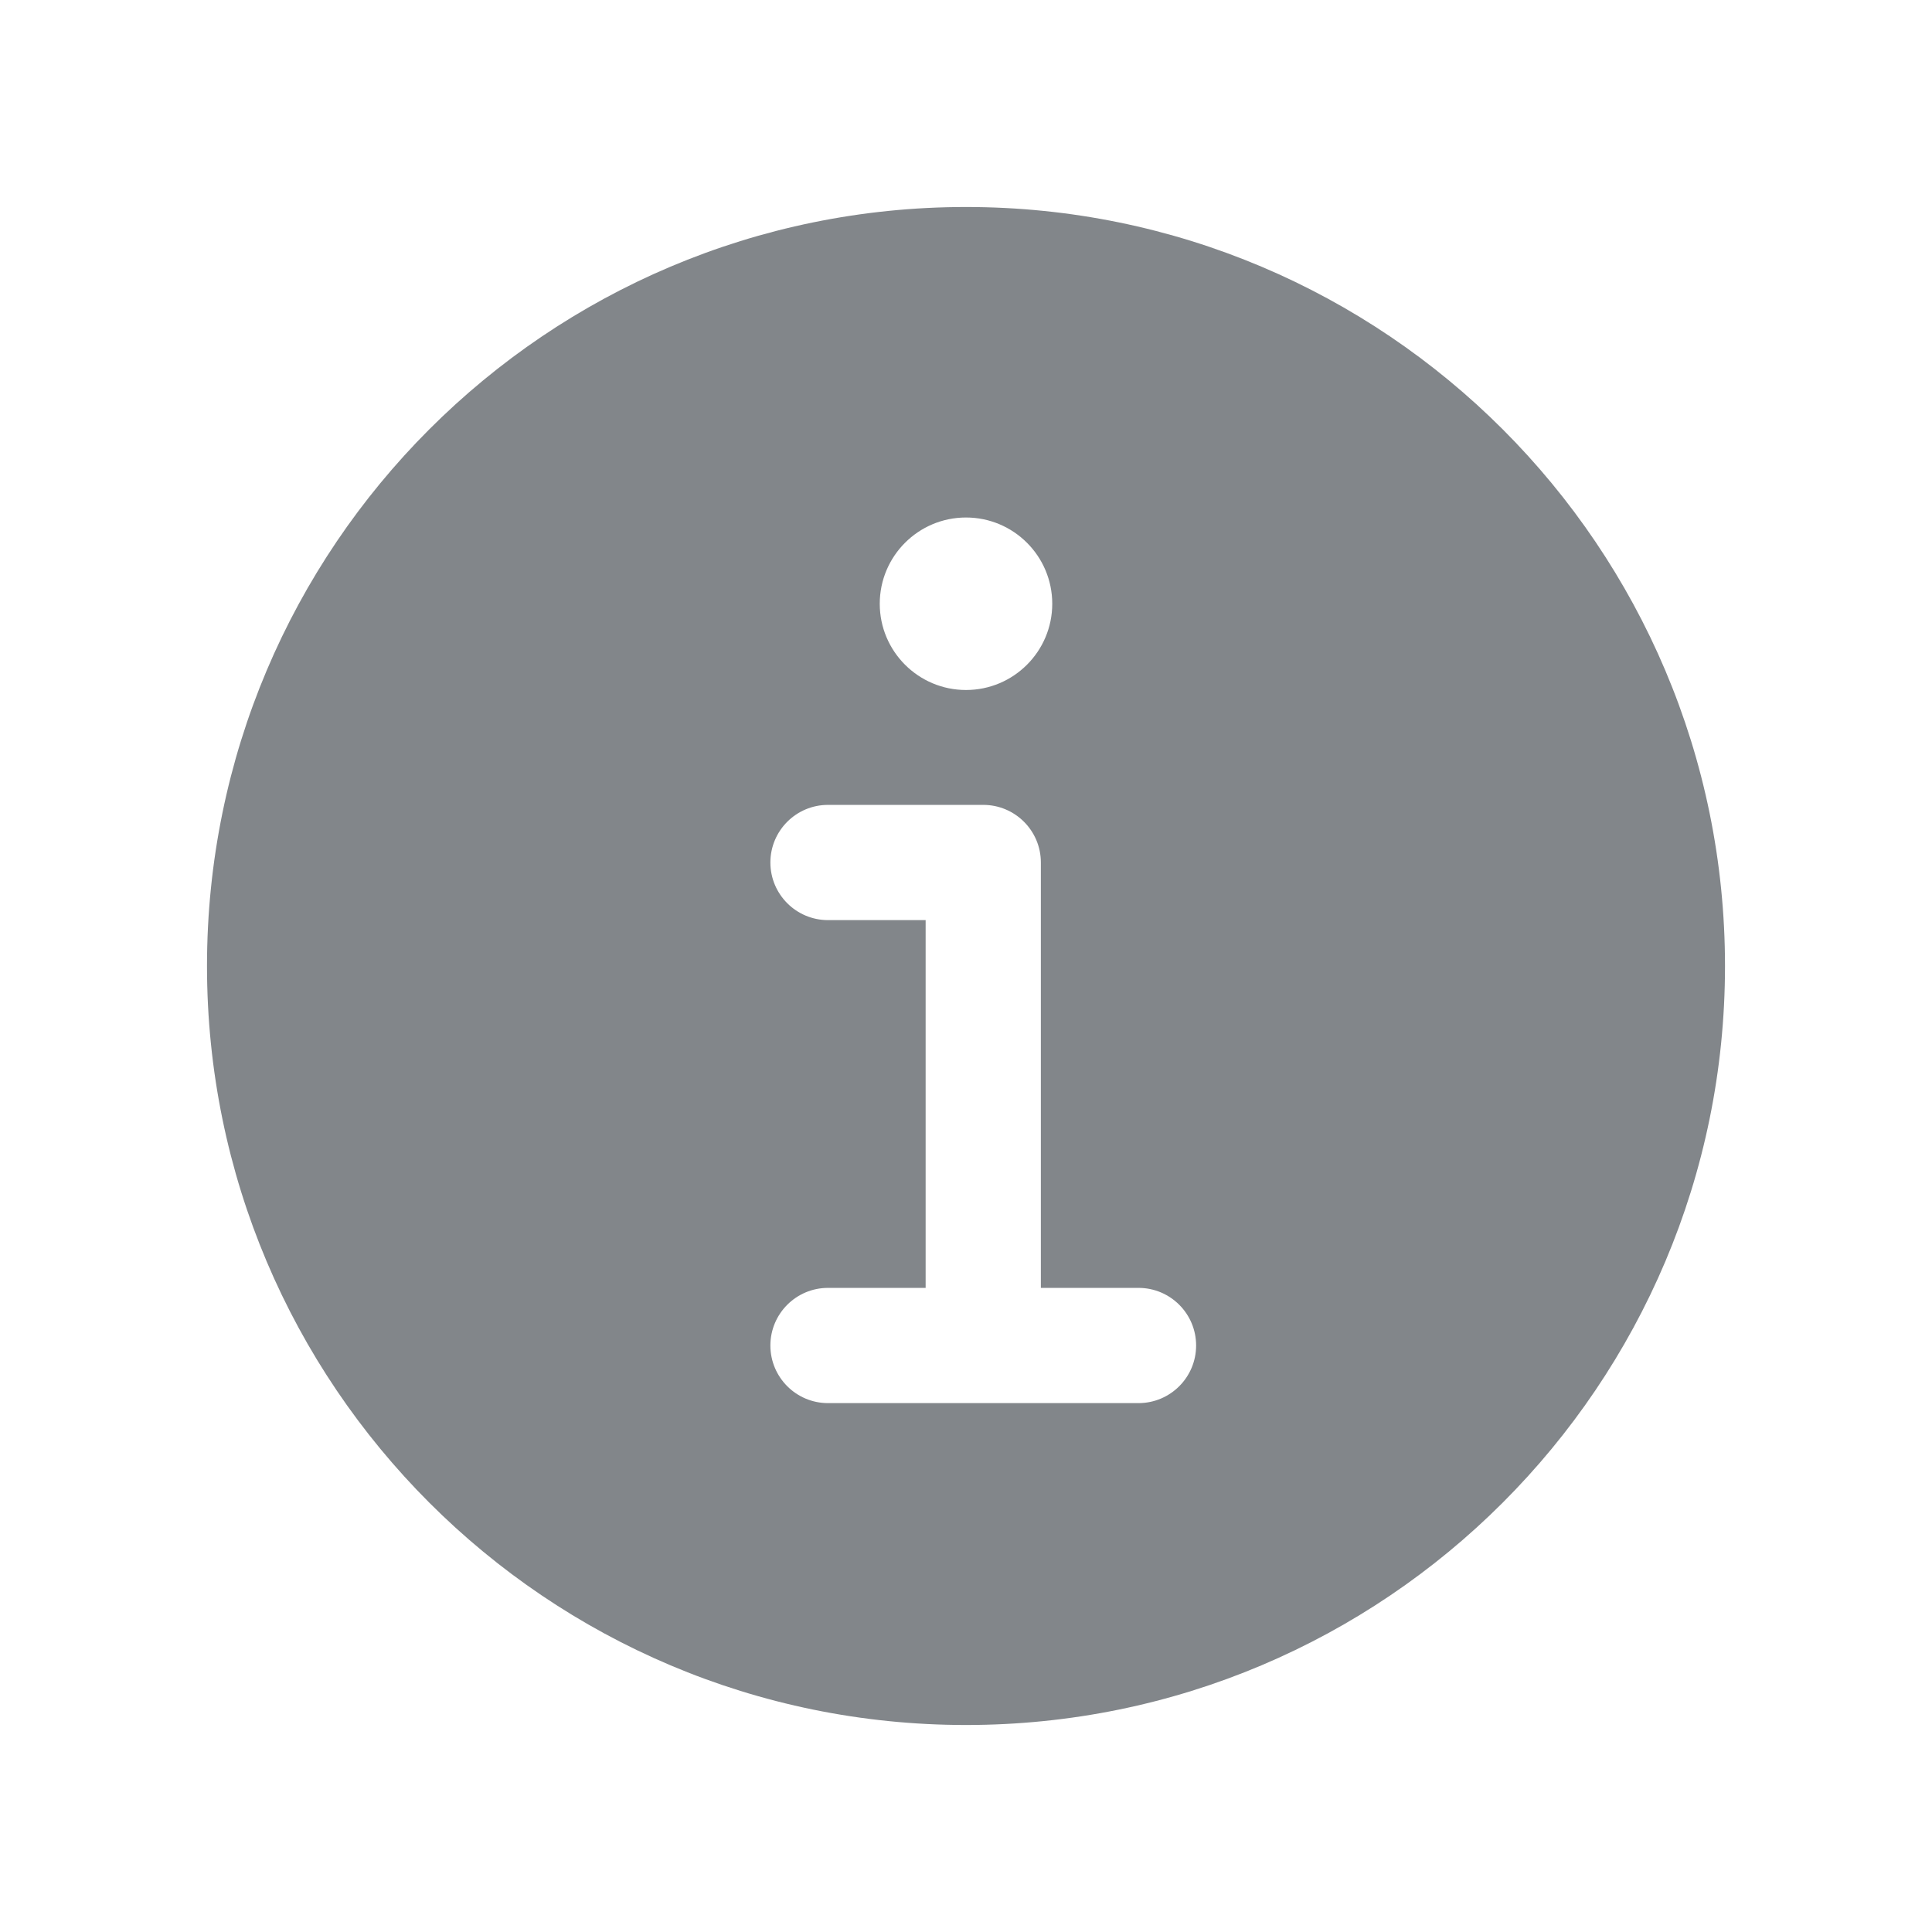 <svg width="28" height="28" viewBox="0 0 28 28" fill="none" xmlns="http://www.w3.org/2000/svg">
<path fill-rule="evenodd" clip-rule="evenodd" d="M14 25C20.075 25 25 20.075 25 14C25 7.925 20.075 3 14 3C7.925 3 3 7.925 3 14C3 20.075 7.925 25 14 25ZM15.25 8.75C15.25 9.44 14.69 10 14 10C13.31 10 12.75 9.44 12.75 8.75C12.75 8.06 13.31 7.5 14 7.5C14.69 7.5 15.25 8.06 15.25 8.75ZM11.165 12.5C11.165 12.039 11.539 11.665 12 11.665H14.25C14.711 11.665 15.085 12.039 15.085 12.5V18.665H16.5C16.961 18.665 17.335 19.039 17.335 19.5C17.335 19.961 16.961 20.335 16.5 20.335H14.25H12C11.539 20.335 11.165 19.961 11.165 19.5C11.165 19.039 11.539 18.665 12 18.665H13.415V13.335H12C11.539 13.335 11.165 12.961 11.165 12.5Z" fill="#82868A"/>
</svg>
